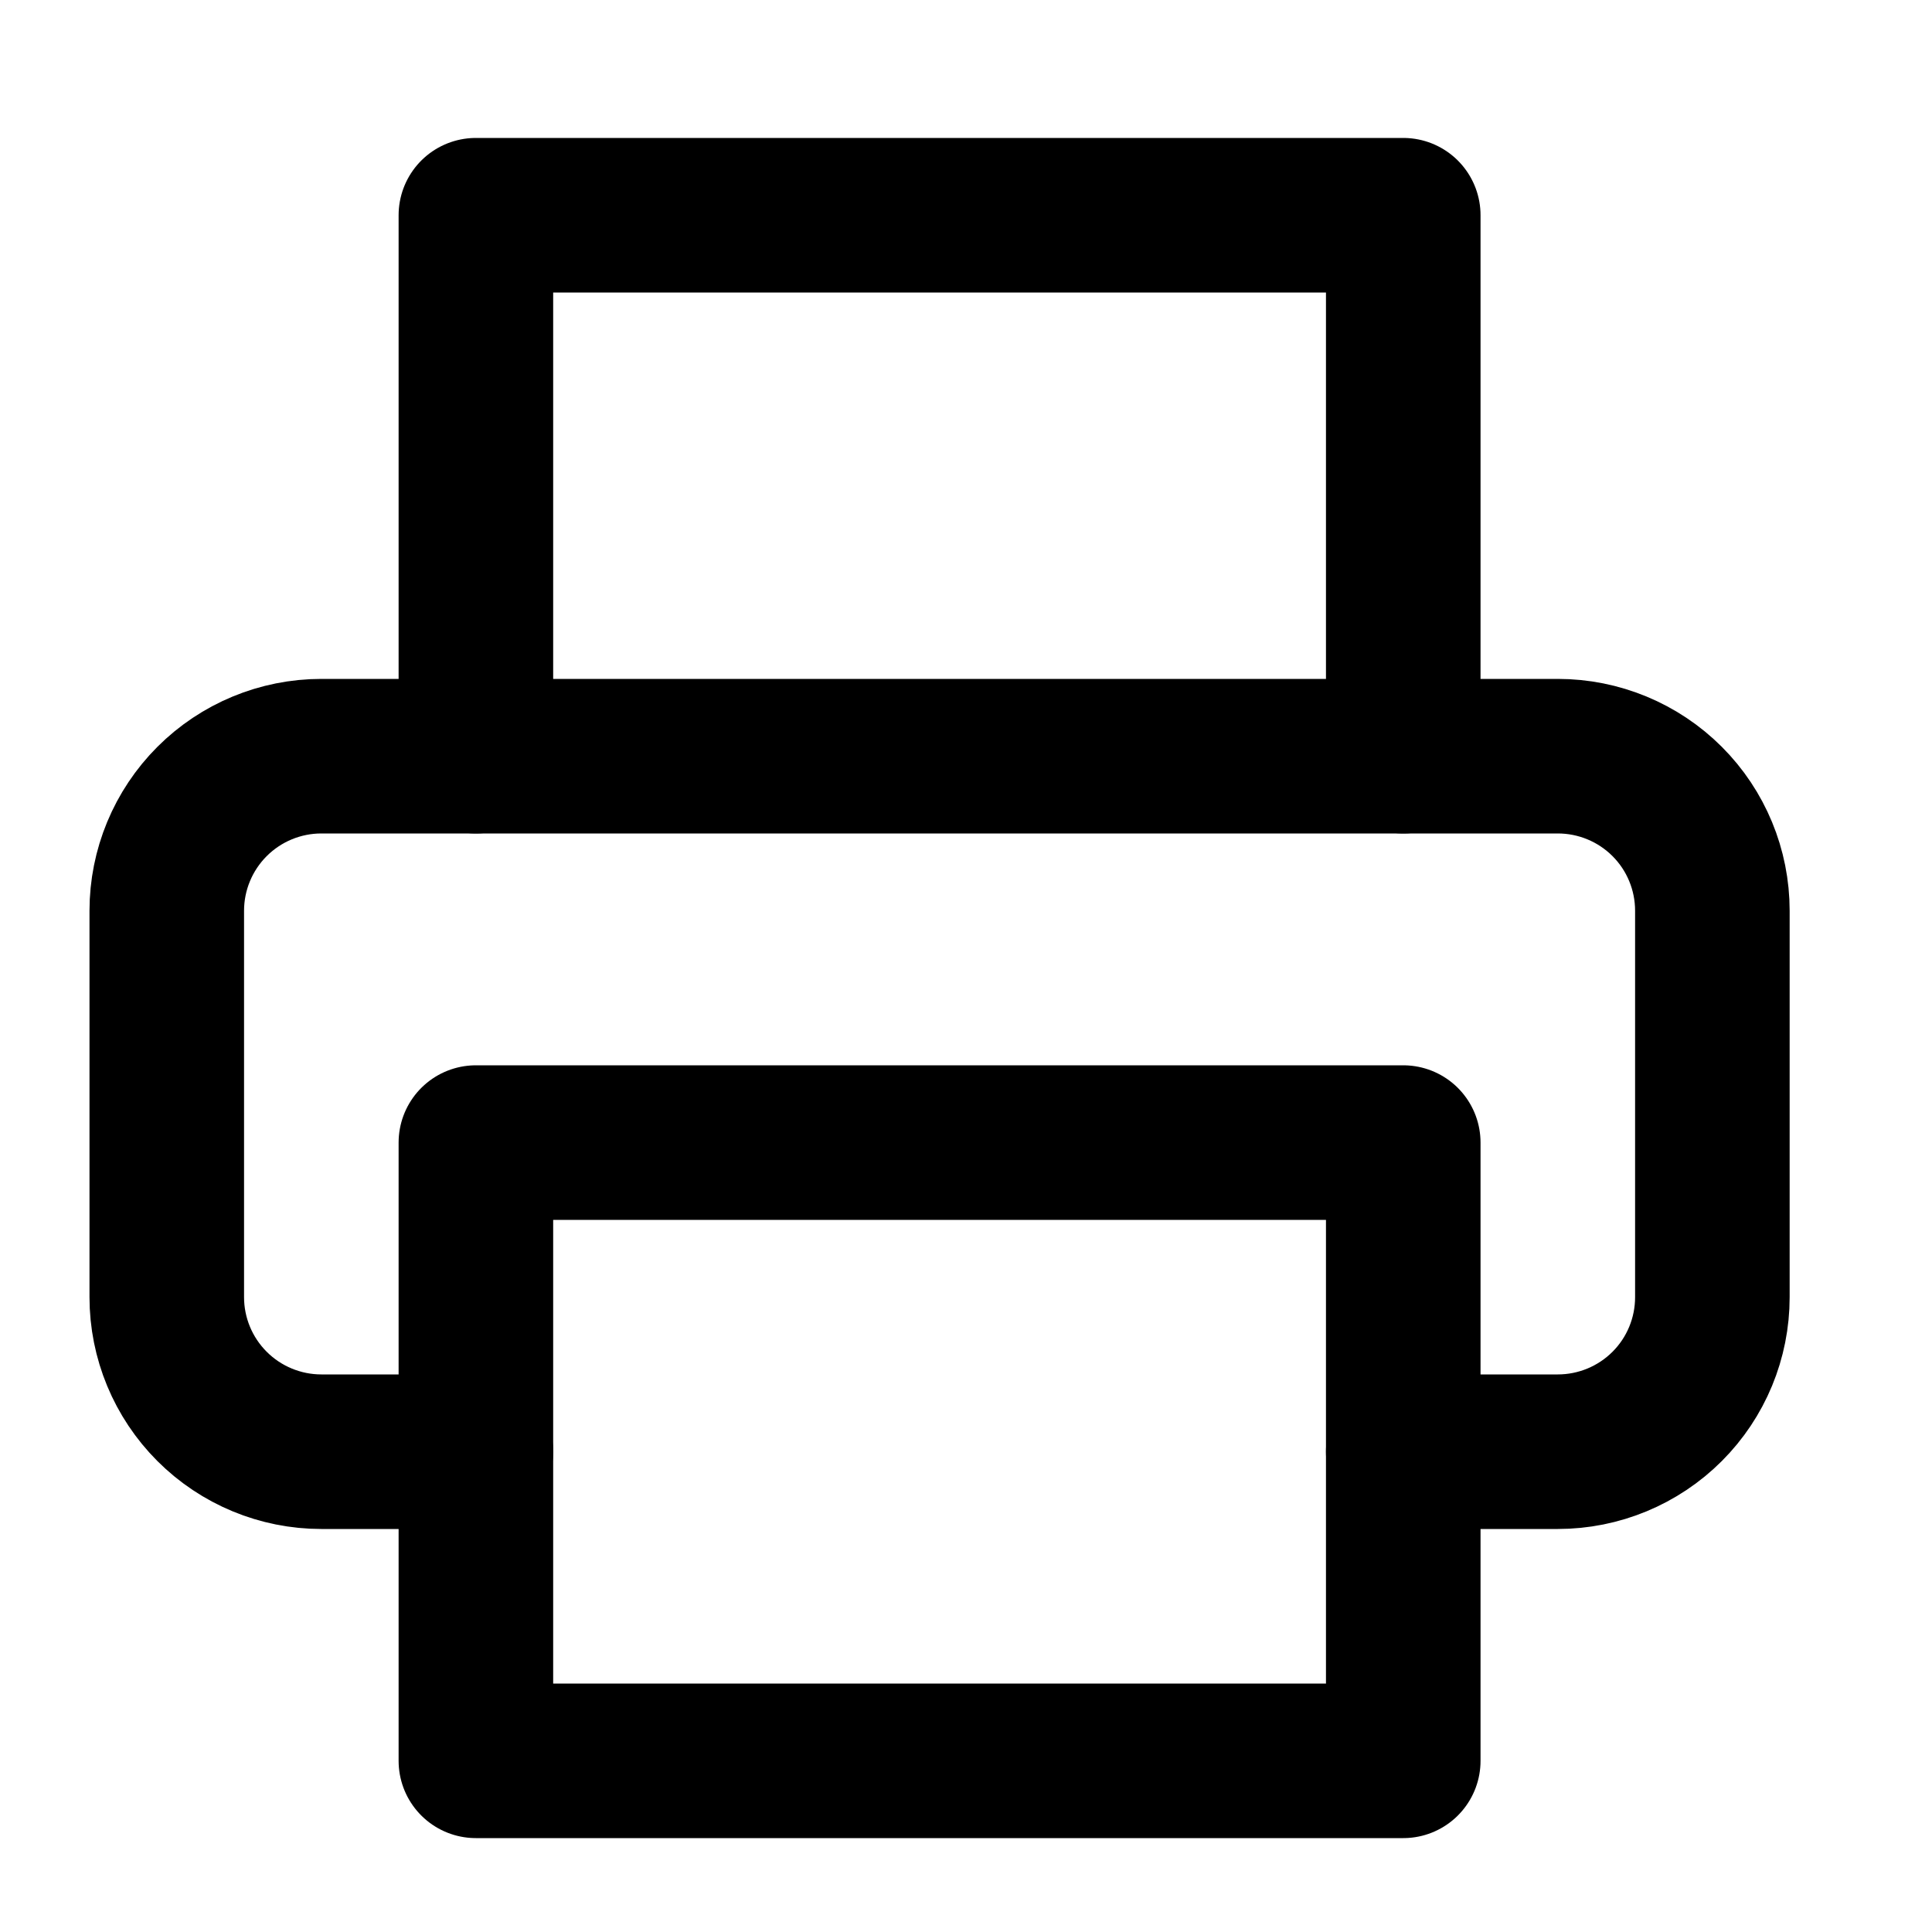 <svg width="25" height="25" viewBox="0 0 25 25" fill="none" xmlns="http://www.w3.org/2000/svg">
<path d="M6.158 9.785V2.785H18.158V9.785" stroke="black" stroke-width="2" stroke-linecap="round" stroke-linejoin="round"/>
<path d="M6.158 18.785H4.158C3.628 18.785 3.119 18.574 2.744 18.199C2.369 17.824 2.158 17.316 2.158 16.785V11.785C2.158 11.255 2.369 10.746 2.744 10.371C3.119 9.996 3.628 9.785 4.158 9.785H20.158C20.689 9.785 21.198 9.996 21.573 10.371C21.948 10.746 22.158 11.255 22.158 11.785V16.785C22.158 17.316 21.948 17.824 21.573 18.199C21.198 18.574 20.689 18.785 20.158 18.785H18.158" stroke="black" stroke-width="2" stroke-linecap="round" stroke-linejoin="round"/>
<path d="M18.158 14.785H6.158V22.785H18.158V14.785Z" stroke="black" stroke-width="2" stroke-linecap="round" stroke-linejoin="round"/>
</svg>
